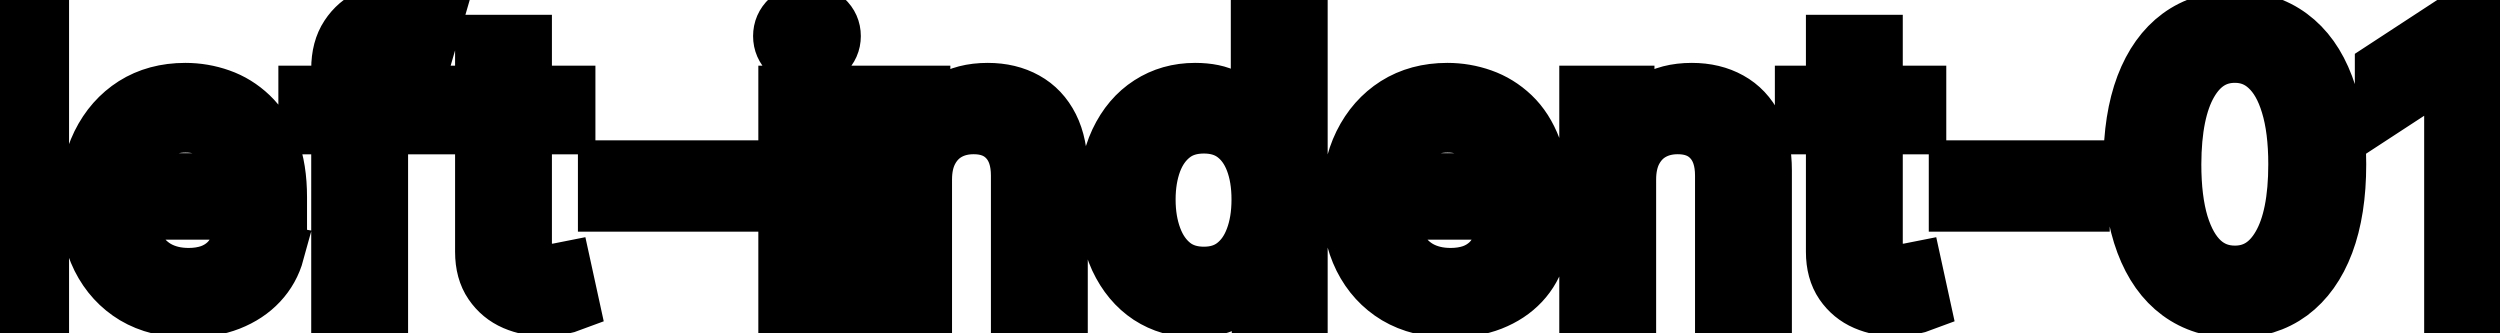 <svg viewBox="0 0 90 12" fill="none" stroke-width="2" stroke="currentColor" aria-hidden="true">
  <path d="M1.486 0.818V11H-0.001V0.818H1.486ZM6.777 11.154C6.024 11.154 5.376 10.993 4.833 10.672C4.293 10.347 3.875 9.891 3.58 9.305C3.288 8.715 3.143 8.024 3.143 7.232C3.143 6.449 3.288 5.76 3.58 5.163C3.875 4.567 4.286 4.101 4.813 3.766C5.343 3.432 5.963 3.264 6.672 3.264C7.103 3.264 7.521 3.335 7.925 3.478C8.33 3.62 8.693 3.844 9.014 4.149C9.336 4.454 9.589 4.85 9.775 5.337C9.96 5.821 10.053 6.41 10.053 7.102V7.629H3.983V6.516H8.596C8.596 6.125 8.517 5.778 8.358 5.477C8.199 5.172 7.975 4.931 7.687 4.756C7.402 4.58 7.067 4.492 6.682 4.492C6.265 4.492 5.9 4.595 5.589 4.8C5.28 5.003 5.042 5.268 4.873 5.596C4.707 5.921 4.624 6.274 4.624 6.655V7.525C4.624 8.035 4.714 8.469 4.893 8.827C5.075 9.185 5.328 9.459 5.653 9.648C5.978 9.833 6.358 9.926 6.792 9.926C7.073 9.926 7.33 9.886 7.562 9.807C7.794 9.724 7.995 9.601 8.164 9.439C8.333 9.277 8.462 9.076 8.552 8.837L9.959 9.091C9.846 9.505 9.644 9.868 9.352 10.18C9.064 10.488 8.701 10.728 8.263 10.901C7.829 11.07 7.334 11.154 6.777 11.154ZM15.337 3.364V4.557H11.021V3.364H15.337ZM12.204 11V2.479C12.204 2.001 12.309 1.605 12.518 1.29C12.727 0.972 13.003 0.735 13.348 0.58C13.693 0.42 14.067 0.341 14.472 0.341C14.77 0.341 15.025 0.366 15.237 0.415C15.449 0.462 15.607 0.505 15.71 0.545L15.361 1.748C15.292 1.728 15.202 1.705 15.093 1.678C14.984 1.648 14.851 1.634 14.695 1.634C14.334 1.634 14.075 1.723 13.92 1.902C13.767 2.081 13.691 2.339 13.691 2.678V11H12.204ZM20.435 3.364V4.557H16.264V3.364H20.435ZM17.383 1.534H18.869V8.758C18.869 9.046 18.912 9.263 18.998 9.409C19.084 9.552 19.195 9.649 19.331 9.702C19.471 9.752 19.621 9.777 19.784 9.777C19.903 9.777 20.008 9.769 20.097 9.752C20.186 9.736 20.256 9.722 20.306 9.712L20.574 10.94C20.488 10.973 20.365 11.007 20.206 11.04C20.047 11.076 19.848 11.096 19.61 11.099C19.219 11.106 18.854 11.037 18.516 10.891C18.178 10.745 17.904 10.519 17.696 10.214C17.487 9.91 17.383 9.527 17.383 9.066V1.534ZM26.319 6.053V7.341H21.805V6.053H26.319ZM28.3 11V3.364H29.787V11H28.3ZM29.051 2.185C28.792 2.185 28.57 2.099 28.385 1.927C28.202 1.751 28.111 1.542 28.111 1.3C28.111 1.055 28.202 0.846 28.385 0.674C28.57 0.498 28.792 0.411 29.051 0.411C29.309 0.411 29.53 0.498 29.712 0.674C29.898 0.846 29.99 1.055 29.99 1.3C29.99 1.542 29.898 1.751 29.712 1.927C29.53 2.099 29.309 2.185 29.051 2.185ZM33.273 6.466V11H31.786V3.364H33.213V4.607H33.308C33.483 4.202 33.758 3.877 34.133 3.632C34.511 3.387 34.986 3.264 35.56 3.264C36.08 3.264 36.536 3.374 36.927 3.592C37.318 3.808 37.621 4.129 37.837 4.557C38.052 4.984 38.16 5.513 38.16 6.143V11H36.673V6.322C36.673 5.768 36.529 5.336 36.241 5.024C35.953 4.709 35.556 4.552 35.053 4.552C34.708 4.552 34.401 4.626 34.133 4.776C33.868 4.925 33.657 5.143 33.502 5.432C33.349 5.717 33.273 6.062 33.273 6.466ZM43.012 11.149C42.396 11.149 41.846 10.992 41.362 10.677C40.881 10.359 40.503 9.906 40.228 9.32C39.956 8.73 39.821 8.022 39.821 7.197C39.821 6.371 39.958 5.665 40.233 5.079C40.511 4.492 40.893 4.043 41.377 3.732C41.861 3.42 42.409 3.264 43.022 3.264C43.496 3.264 43.877 3.344 44.166 3.503C44.457 3.659 44.683 3.841 44.842 4.05C45.004 4.259 45.13 4.442 45.22 4.602H45.309V0.818H46.796V11H45.344V9.812H45.22C45.13 9.974 45.001 10.16 44.832 10.369C44.666 10.577 44.437 10.76 44.146 10.915C43.854 11.071 43.476 11.149 43.012 11.149ZM43.34 9.881C43.768 9.881 44.129 9.769 44.424 9.543C44.722 9.315 44.948 8.998 45.1 8.594C45.256 8.189 45.334 7.719 45.334 7.182C45.334 6.652 45.258 6.188 45.105 5.79C44.953 5.392 44.729 5.082 44.434 4.86C44.139 4.638 43.775 4.527 43.34 4.527C42.893 4.527 42.52 4.643 42.222 4.875C41.923 5.107 41.698 5.424 41.546 5.825C41.397 6.226 41.322 6.678 41.322 7.182C41.322 7.692 41.398 8.151 41.551 8.559C41.703 8.967 41.928 9.29 42.227 9.528C42.528 9.764 42.9 9.881 43.34 9.881ZM52.209 11.154C51.456 11.154 50.808 10.993 50.265 10.672C49.724 10.347 49.307 9.891 49.012 9.305C48.72 8.715 48.574 8.024 48.574 7.232C48.574 6.449 48.72 5.76 49.012 5.163C49.307 4.567 49.718 4.101 50.245 3.766C50.775 3.432 51.395 3.264 52.104 3.264C52.535 3.264 52.953 3.335 53.357 3.478C53.761 3.62 54.124 3.844 54.446 4.149C54.767 4.454 55.021 4.85 55.206 5.337C55.392 5.821 55.485 6.41 55.485 7.102V7.629H49.414V6.516H54.028C54.028 6.125 53.949 5.778 53.789 5.477C53.63 5.172 53.407 4.931 53.118 4.756C52.833 4.58 52.498 4.492 52.114 4.492C51.696 4.492 51.332 4.595 51.02 4.8C50.712 5.003 50.473 5.268 50.304 5.596C50.139 5.921 50.056 6.274 50.056 6.655V7.525C50.056 8.035 50.145 8.469 50.324 8.827C50.507 9.185 50.76 9.459 51.085 9.648C51.41 9.833 51.789 9.926 52.223 9.926C52.505 9.926 52.762 9.886 52.994 9.807C53.226 9.724 53.426 9.601 53.596 9.439C53.765 9.277 53.894 9.076 53.983 8.837L55.39 9.091C55.278 9.505 55.075 9.868 54.784 10.18C54.495 10.488 54.133 10.728 53.695 10.901C53.261 11.07 52.765 11.154 52.209 11.154ZM58.621 6.466V11H57.134V3.364H58.561V4.607H58.655C58.831 4.202 59.106 3.877 59.481 3.632C59.858 3.387 60.334 3.264 60.907 3.264C61.428 3.264 61.884 3.374 62.275 3.592C62.666 3.808 62.969 4.129 63.184 4.557C63.4 4.984 63.508 5.513 63.508 6.143V11H62.021V6.322C62.021 5.768 61.877 5.336 61.589 5.024C61.3 4.709 60.904 4.552 60.4 4.552C60.056 4.552 59.749 4.626 59.481 4.776C59.215 4.925 59.005 5.143 58.849 5.432C58.697 5.717 58.621 6.062 58.621 6.466ZM69.066 3.364V4.557H64.895V3.364H69.066ZM66.013 1.534H67.5V8.758C67.5 9.046 67.543 9.263 67.629 9.409C67.715 9.552 67.826 9.649 67.962 9.702C68.101 9.752 68.252 9.777 68.415 9.777C68.534 9.777 68.638 9.769 68.728 9.752C68.817 9.736 68.887 9.722 68.937 9.712L69.205 10.94C69.119 10.973 68.996 11.007 68.837 11.04C68.678 11.076 68.479 11.096 68.241 11.099C67.85 11.106 67.485 11.037 67.147 10.891C66.809 10.745 66.535 10.519 66.326 10.214C66.118 9.91 66.013 9.527 66.013 9.066V1.534ZM74.95 6.053V7.341H70.436V6.053H74.95ZM80.456 11.169C79.67 11.166 78.999 10.959 78.442 10.548C77.885 10.137 77.46 9.538 77.165 8.753C76.87 7.967 76.722 7.021 76.722 5.914C76.722 4.81 76.87 3.867 77.165 3.085C77.463 2.303 77.89 1.706 78.447 1.295C79.007 0.884 79.677 0.679 80.456 0.679C81.235 0.679 81.903 0.886 82.459 1.3C83.016 1.711 83.442 2.308 83.737 3.09C84.035 3.869 84.184 4.81 84.184 5.914C84.184 7.024 84.037 7.972 83.742 8.758C83.447 9.54 83.021 10.138 82.464 10.553C81.907 10.963 81.238 11.169 80.456 11.169ZM80.456 9.842C81.145 9.842 81.684 9.505 82.072 8.832C82.463 8.16 82.658 7.187 82.658 5.914C82.658 5.069 82.569 4.355 82.39 3.771C82.214 3.185 81.96 2.741 81.629 2.439C81.301 2.134 80.91 1.982 80.456 1.982C79.77 1.982 79.231 2.32 78.84 2.996C78.449 3.672 78.252 4.645 78.248 5.914C78.248 6.763 78.336 7.48 78.512 8.067C78.691 8.65 78.944 9.093 79.272 9.394C79.601 9.692 79.995 9.842 80.456 9.842ZM89.811 0.818V11H88.27V2.359H88.21L85.774 3.95V2.479L88.315 0.818H89.811Z" fill="black"/>
</svg>
